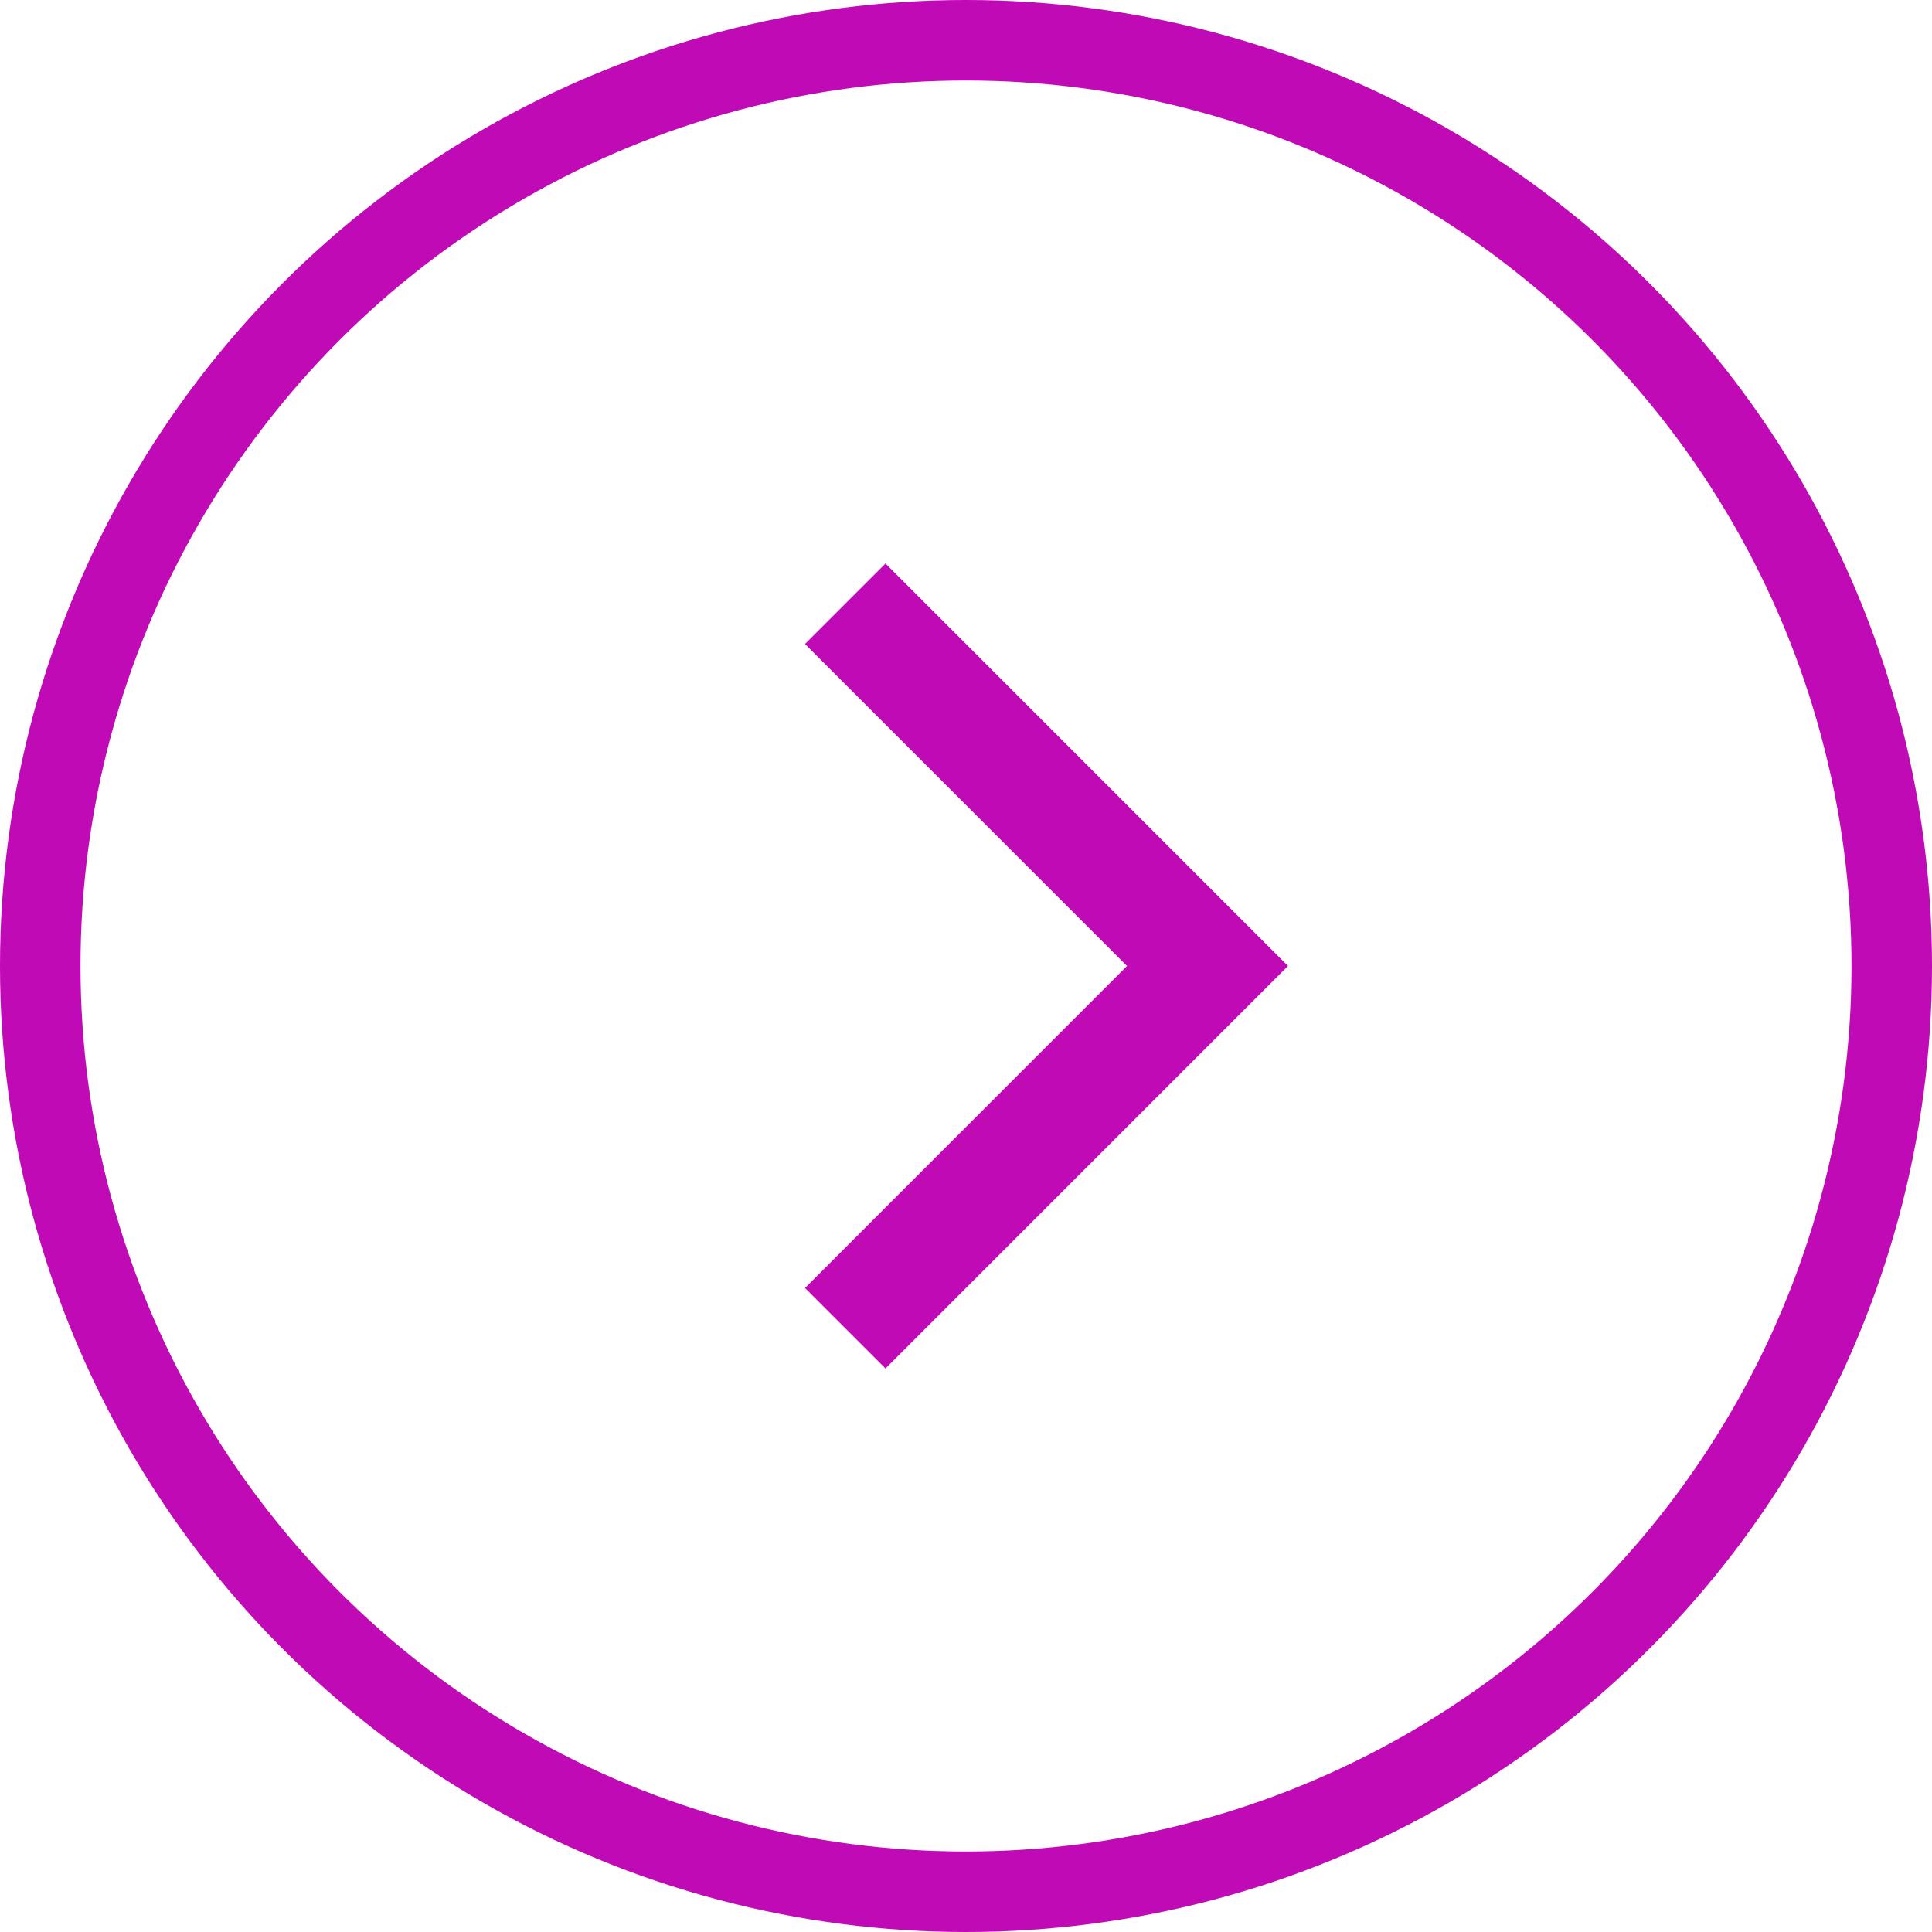 <svg width="24" height="24" viewBox="0 0 24 24" fill="none" xmlns="http://www.w3.org/2000/svg">
<path d="M14 12L10 8L11 7L16 12L11 17L10 16L14 12Z" fill="#C00AB5"/>
<circle cx="12" cy="12" r="11.5" stroke="#C00AB5"/>
</svg>
